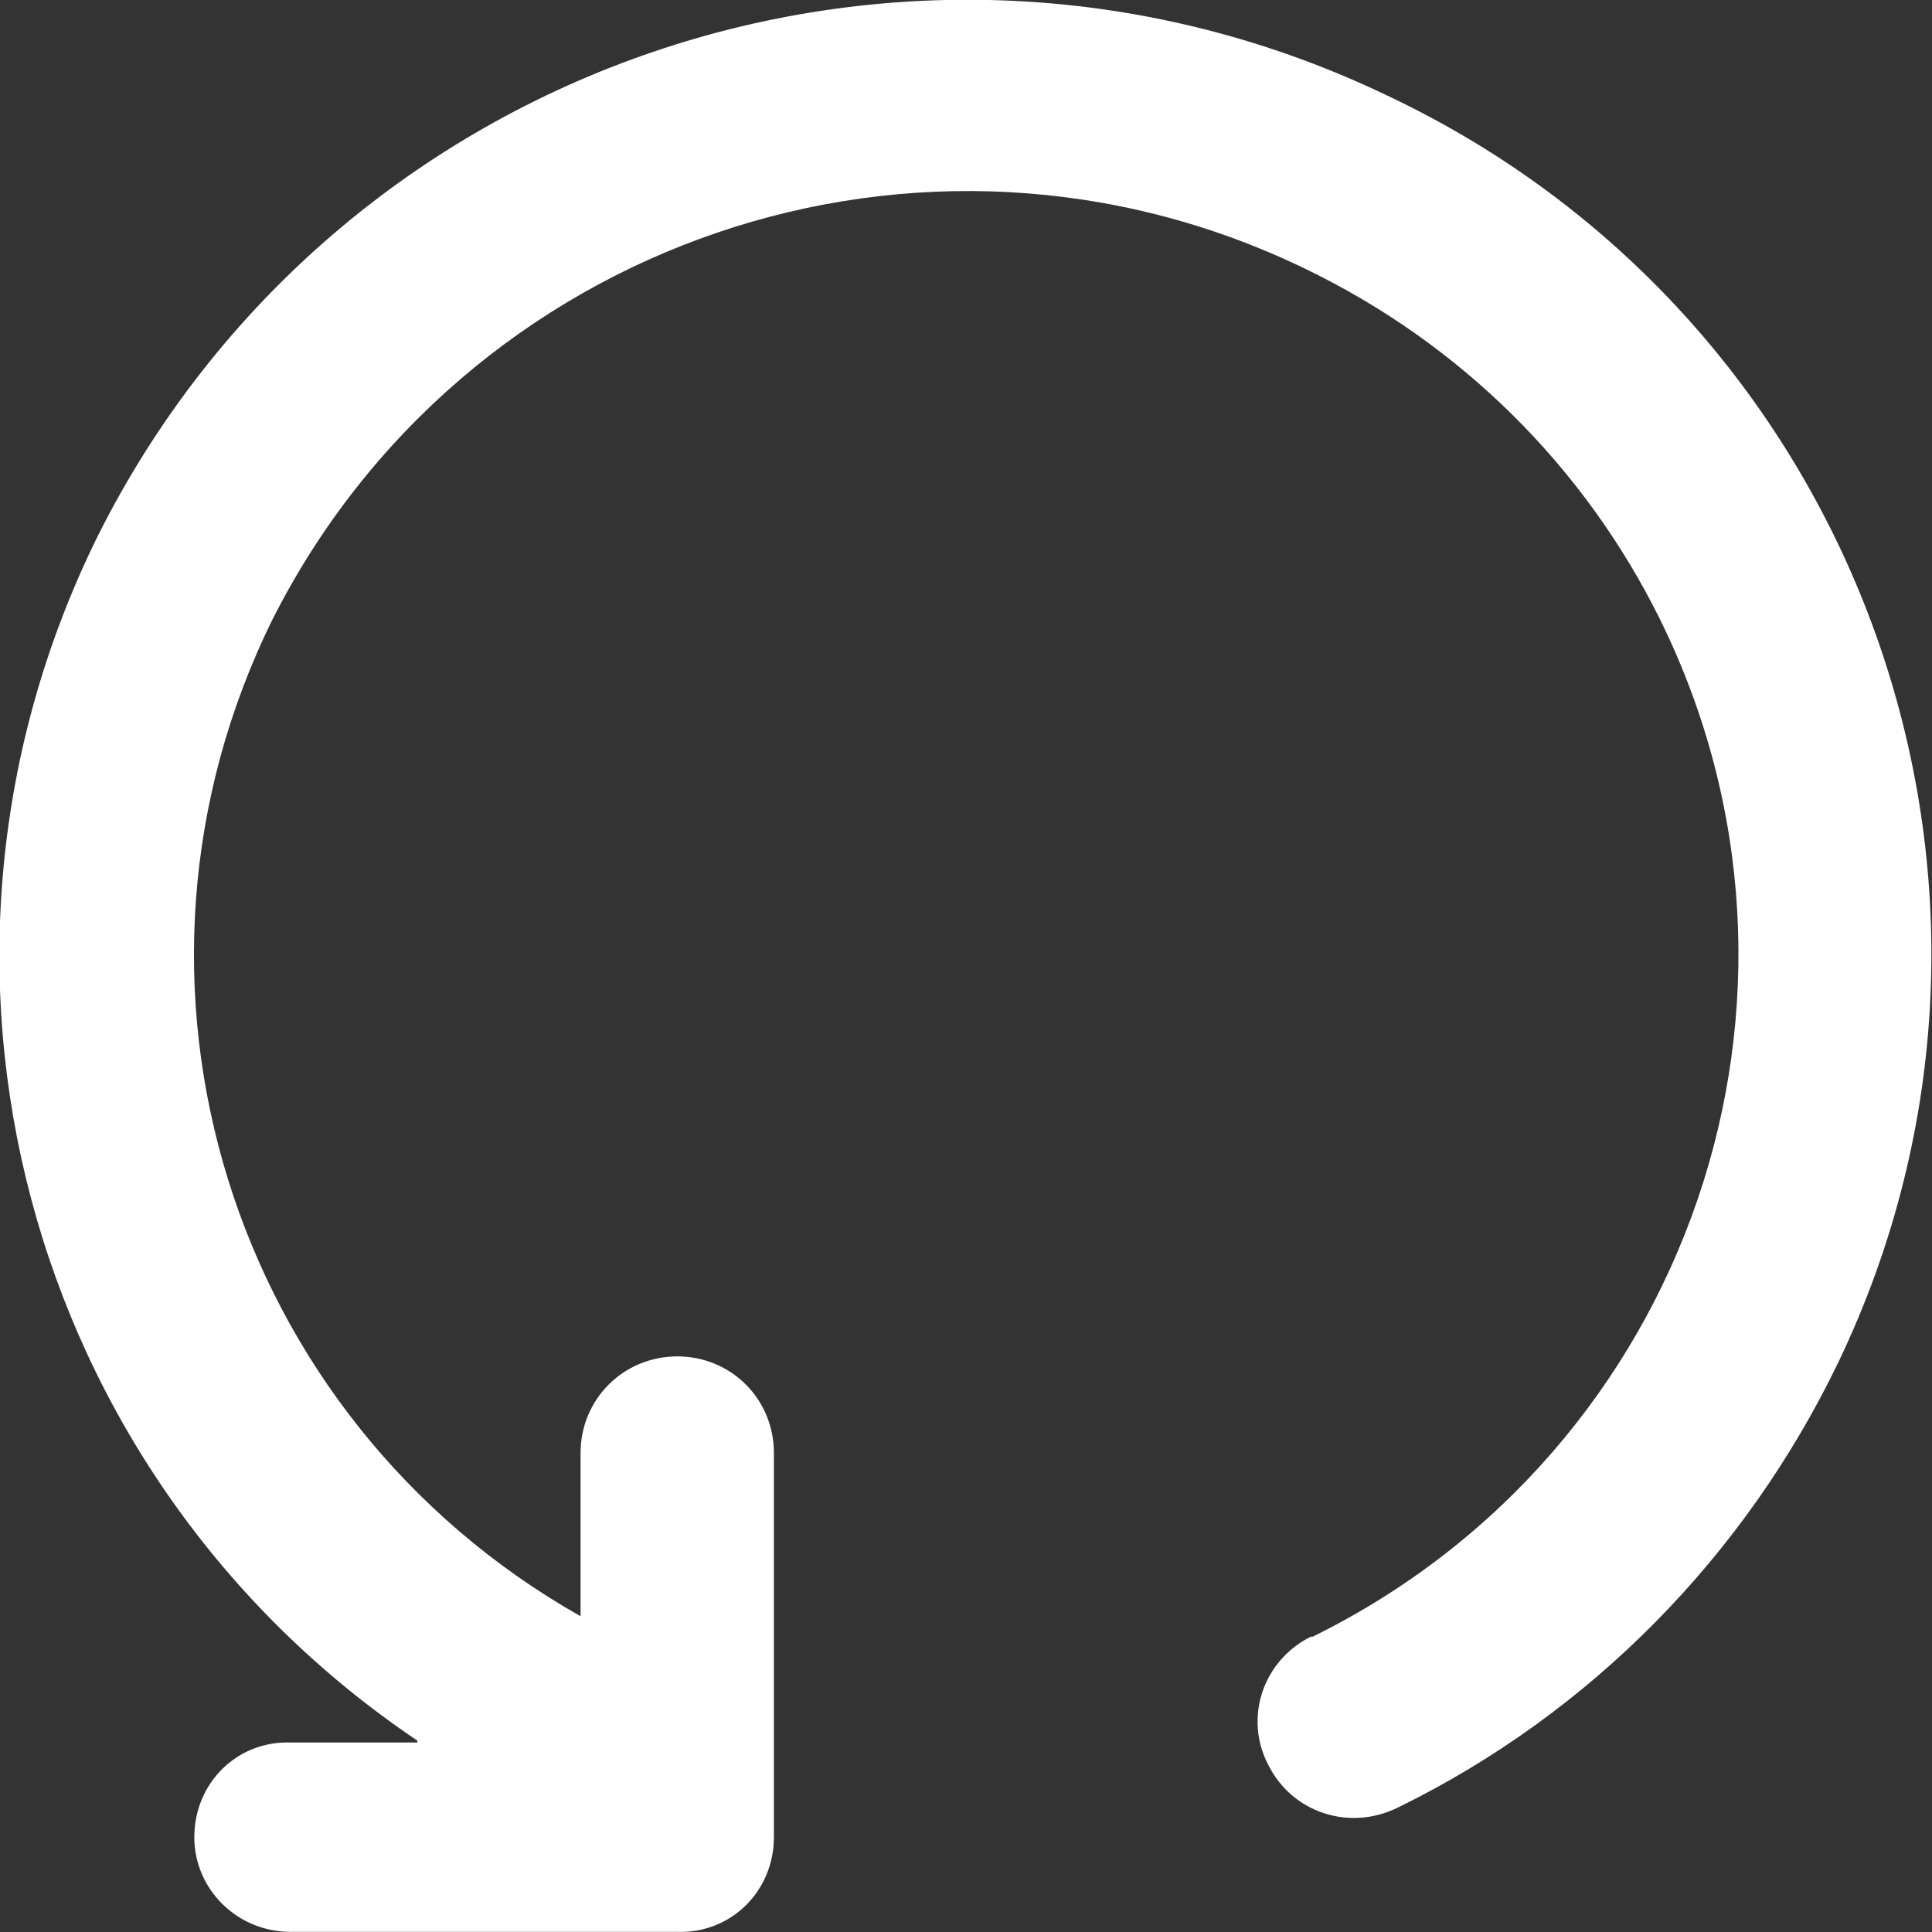 <svg 
 xmlns="http://www.w3.org/2000/svg"
 xmlns:xlink="http://www.w3.org/1999/xlink"
 width="14px" height="14px">
<rect width="100%" height="100%" fill="#333333" stroke="none"/>
<path fill-rule="evenodd"  fill="rgb(255, 255, 255)"
 d="M3.024,12.613 C0.169,10.690 -0.814,6.965 0.708,3.885 C2.431,0.443 6.604,-0.970 10.064,0.698 C13.497,2.325 14.965,6.441 13.322,9.870 C12.649,11.268 11.531,12.412 10.132,13.097 C9.781,13.272 9.364,13.138 9.190,12.788 C9.014,12.452 9.148,12.035 9.499,11.860 L9.512,11.860 C12.245,10.515 13.376,7.220 12.030,4.490 C11.478,3.374 10.576,2.487 9.459,1.948 C6.685,0.604 3.359,1.747 1.974,4.490 C0.681,7.113 1.664,10.273 4.207,11.712 L4.207,10.529 C4.207,10.139 4.518,9.829 4.908,9.829 C5.299,9.829 5.608,10.139 5.608,10.529 L5.608,13.313 C5.608,13.702 5.299,14.012 4.908,13.999 L2.107,13.999 C1.717,13.999 1.408,13.689 1.408,13.313 C1.408,12.922 1.717,12.613 2.107,12.627 L3.024,12.627 L3.024,12.613 Z"/>
</svg>
